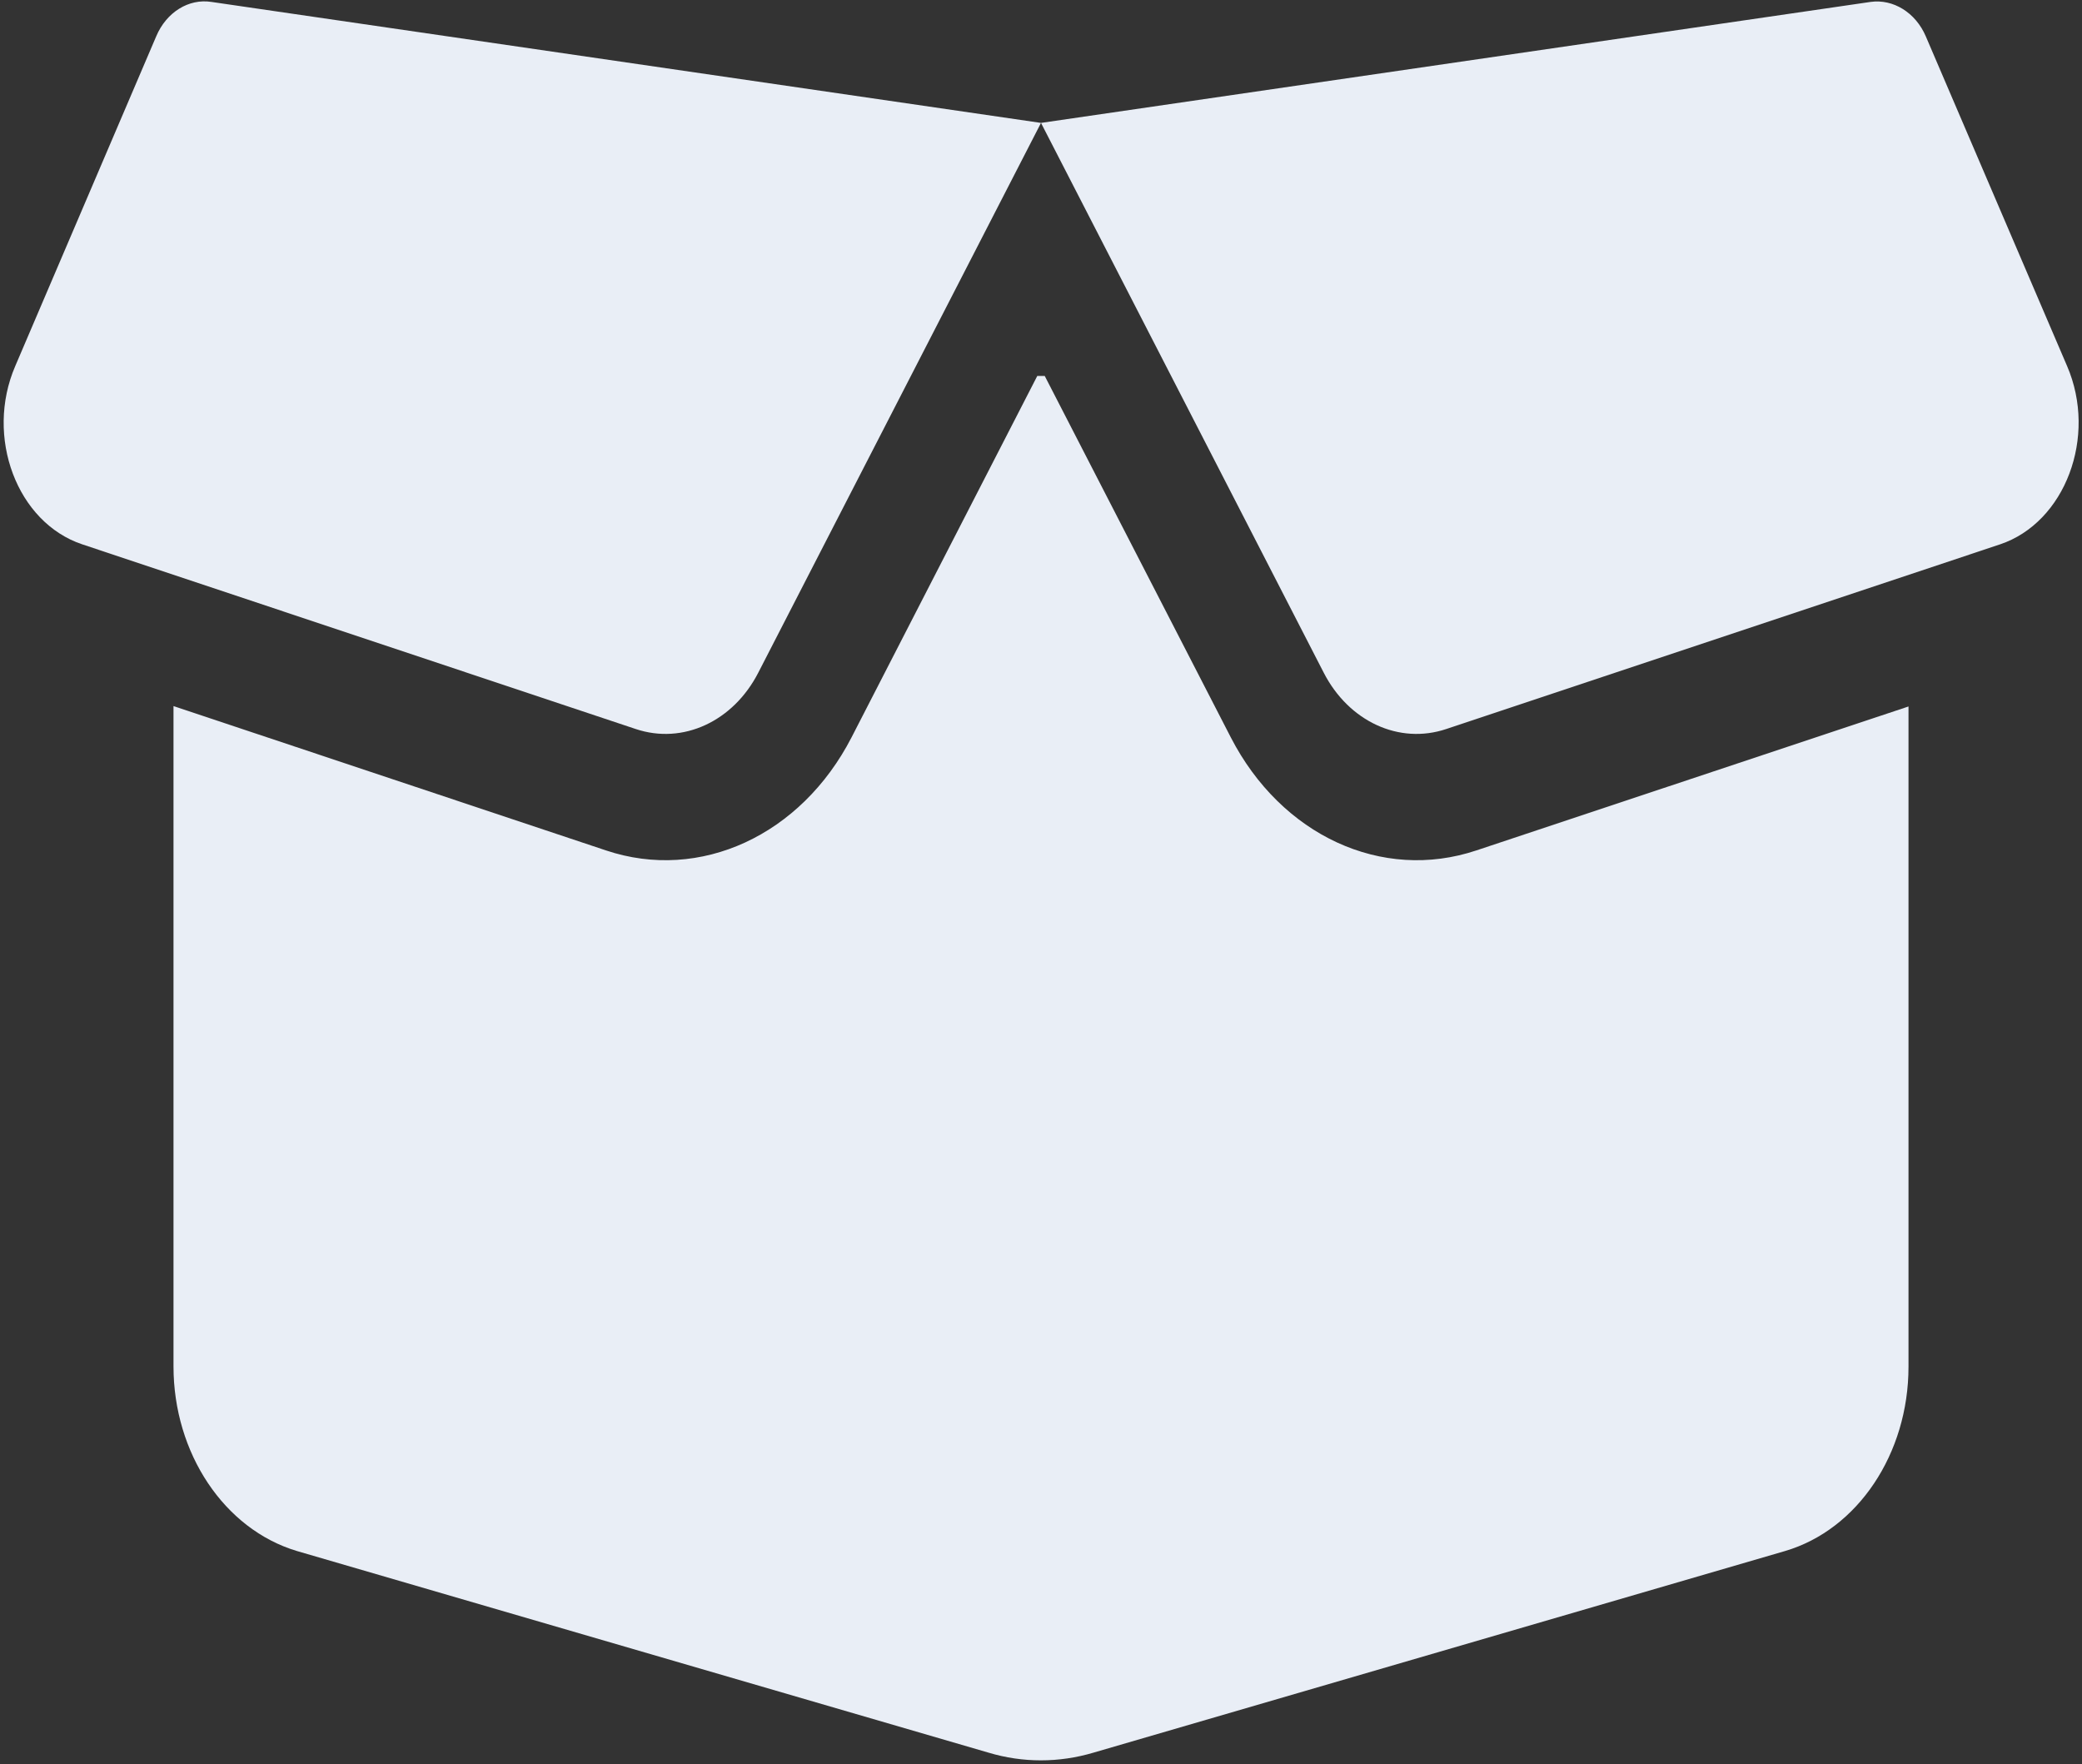 <svg width="288" height="244" viewBox="0 0 288 244" fill="none" xmlns="http://www.w3.org/2000/svg">
<rect x="0" y="0" width="288" height="244" fill="#333333" stroke="none"/>
<path d="M21.61 5.023C23.016 1.687 26.11 -0.227 29.25 0.266L144 17L258.75 0.266C261.891 -0.172 264.985 1.742 266.391 5.023L285.938 50.633C290.156 60.422 285.656 72.289 276.656 75.297L200.063 100.836C193.547 103.023 186.563 99.797 183.094 93.016L144 17L104.906 93.016C101.438 99.797 94.453 103.023 87.938 100.836L11.391 75.297C2.344 72.289 -2.109 60.422 2.11 50.633L21.61 5.023ZM144.516 52L170.25 101.984C177.235 115.547 191.156 122 204.235 117.625L264 97.719V189.047C264 201.078 256.969 211.578 246.938 214.531L151.266 242.422C146.485 243.844 141.469 243.844 136.735 242.422L41.063 214.531C31.031 211.523 24 201.023 24 188.992V97.664L83.813 117.625C96.844 122 110.813 115.547 117.797 101.984L143.485 52H144.516Z" fill="#E9EEF6"/>
</svg>
